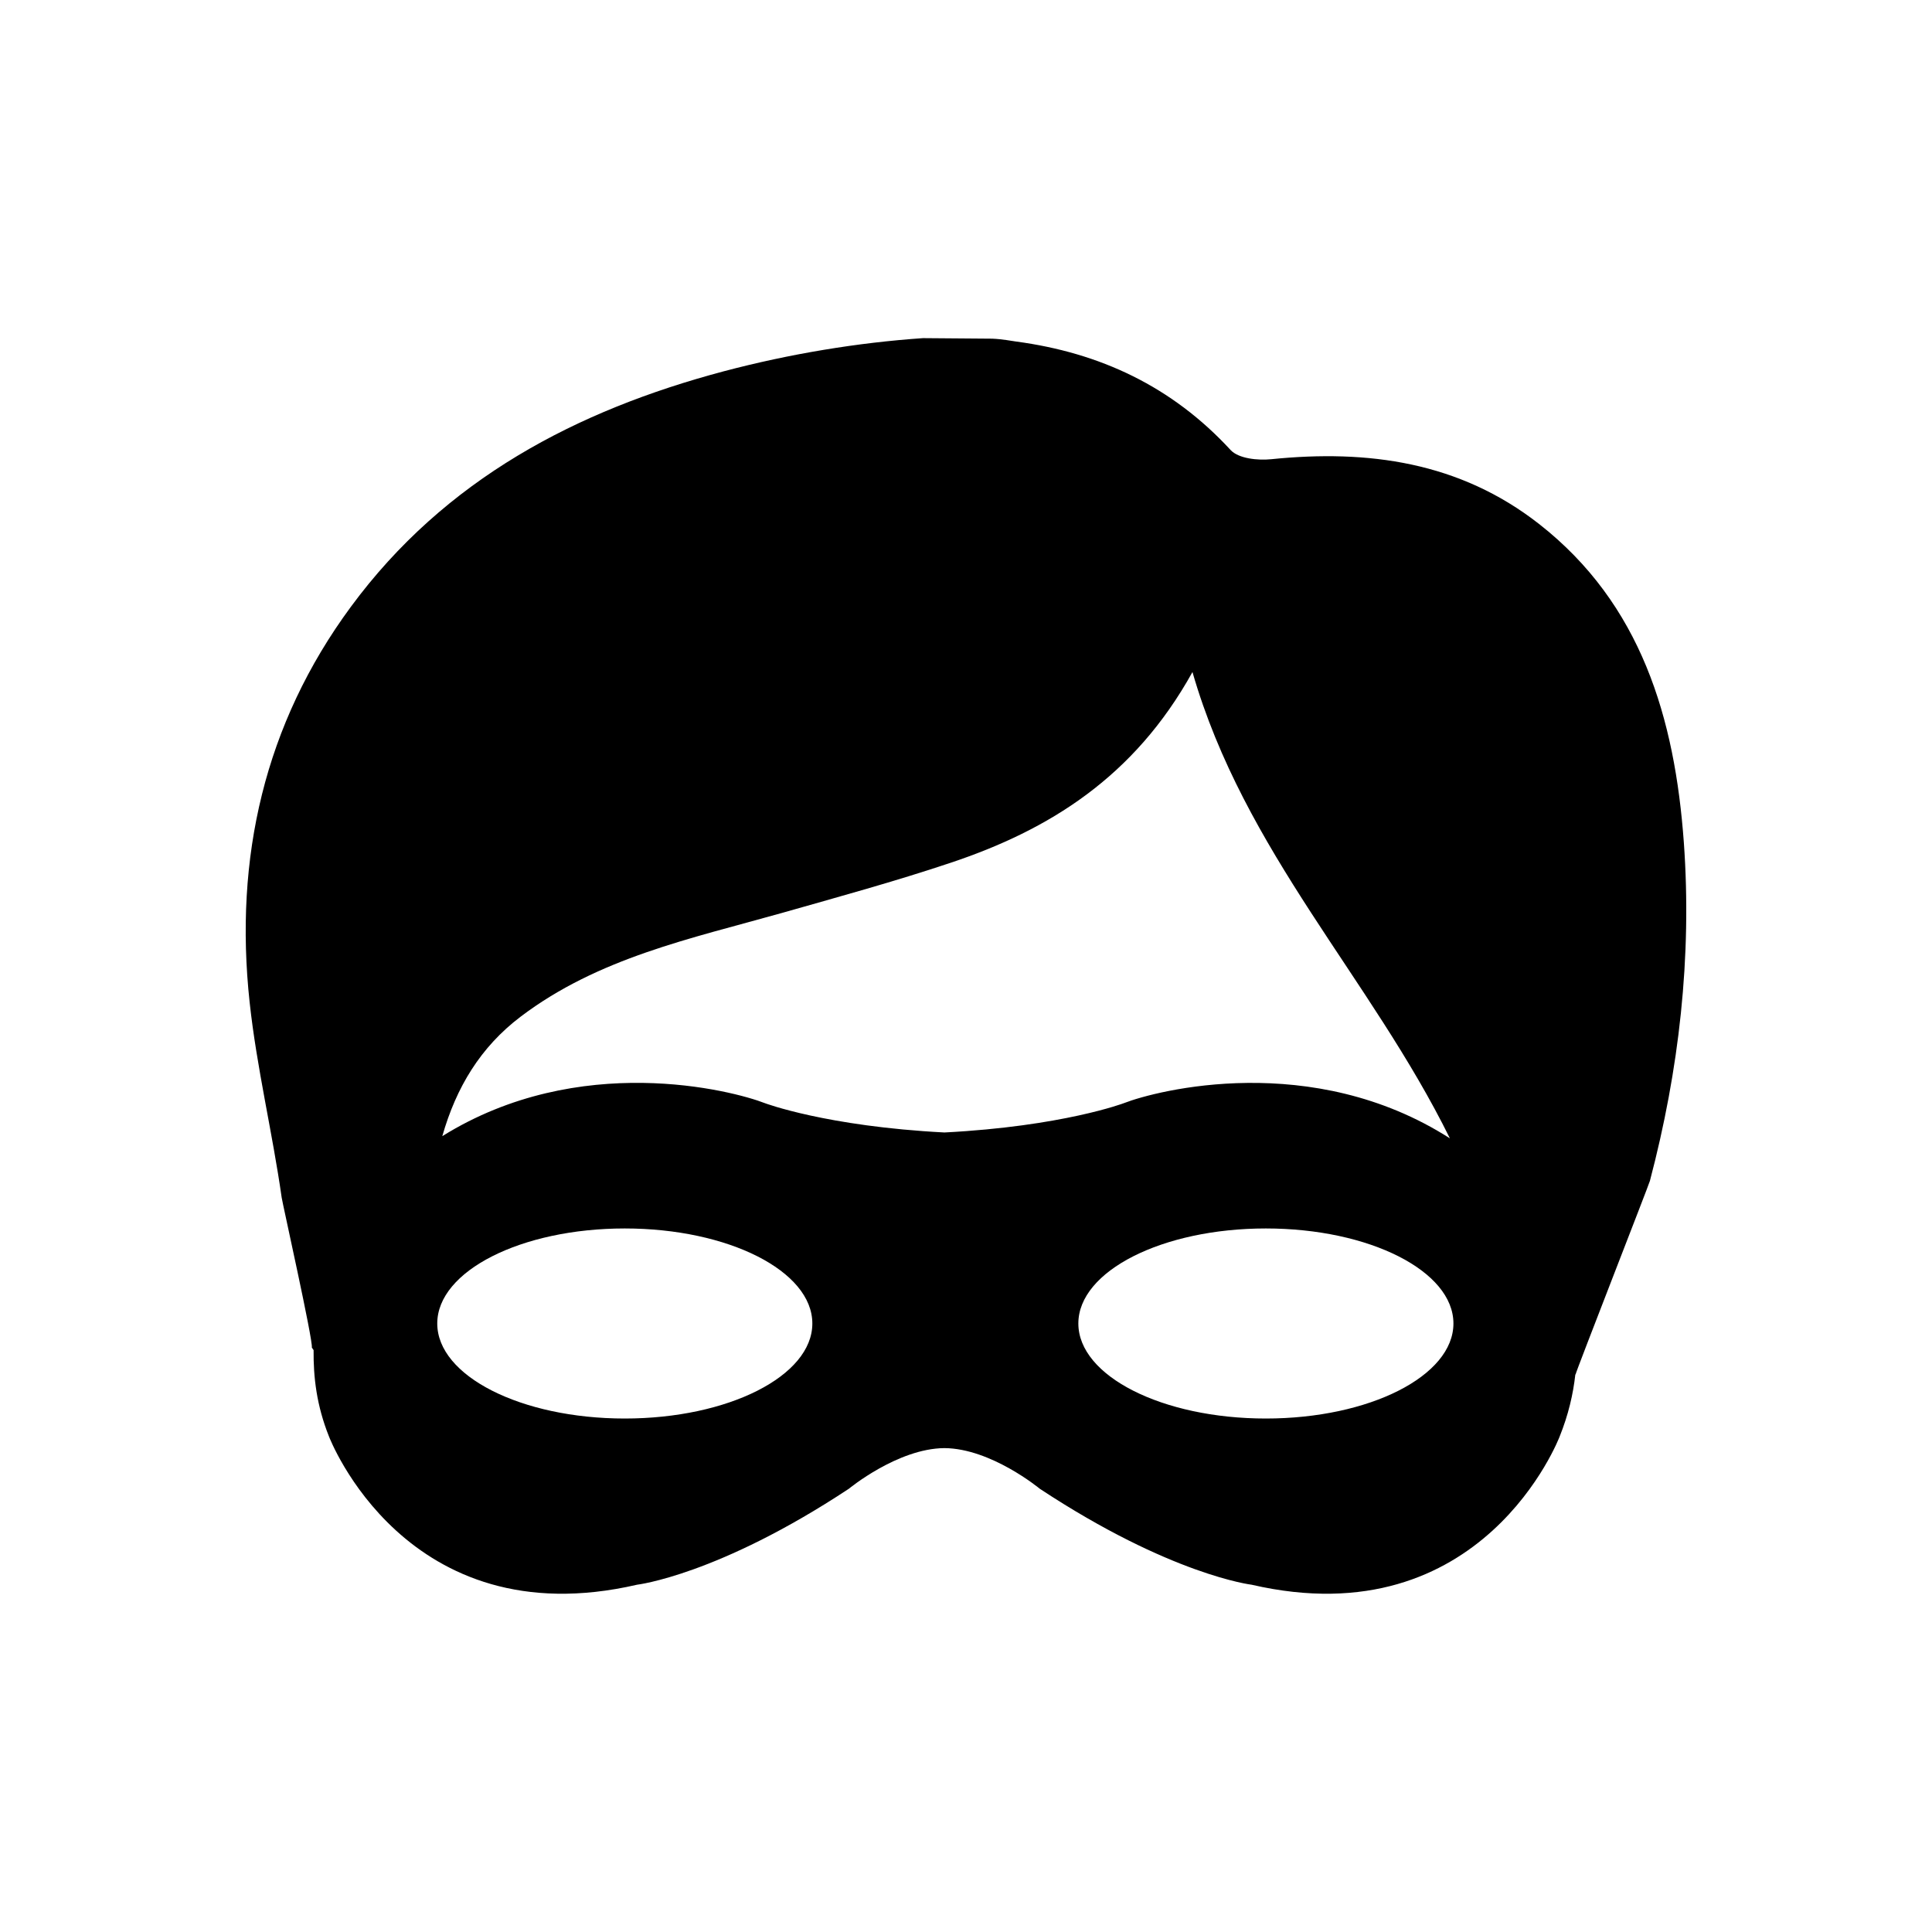 <svg xmlns="http://www.w3.org/2000/svg" width="14.17" height="14.17" viewBox="0 0 14.17 14.17">
    <path d="M12.35,6.18c-0.066,-0.912 -0.313,-1.751 -1.062,-2.337c-0.583,-0.456 -1.255,-0.547 -1.964,-0.475c-0.098,0.01 -0.239,-0.004 -0.298,-0.067c-0.431,-0.468 -0.96,-0.714 -1.573,-0.796C7.416,2.5 7.351,2.487 7.278,2.484L6.77,2.48C6.29,2.513 5.794,2.595 5.309,2.723C4.23,3.01 3.264,3.513 2.573,4.451C1.94,5.31 1.716,6.292 1.831,7.352c0.052,0.48 0.167,0.953 0.235,1.432c0.005,0.038 0.232,1.053 0.221,1.099c0.005,0.009 0.008,0.011 0.013,0.019c-0.002,0.198 0.022,0.407 0.113,0.634c0,0 0.561,1.479 2.259,1.087c0,0 0.593,-0.069 1.554,-0.704c0,0 0.357,-0.295 0.7,-0.298c0.343,0.002 0.7,0.298 0.7,0.298c0.961,0.634 1.554,0.704 1.554,0.704c1.698,0.392 2.259,-1.087 2.259,-1.087c0.064,-0.159 0.099,-0.31 0.115,-0.455c0,0 0.001,0 0.002,-0.001c0.004,-0.025 0.538,-1.391 0.545,-1.419C12.315,7.849 12.41,7.019 12.35,6.18zM4.582,10.404c-0.76,0 -1.375,-0.312 -1.375,-0.697s0.616,-0.697 1.375,-0.697c0.76,0 1.376,0.312 1.376,0.697S5.342,10.404 4.582,10.404zM6.927,8.306C6.06,8.261 5.61,8.091 5.61,8.091C5.372,7.998 4.249,7.707 3.244,8.333c0.102,-0.358 0.28,-0.653 0.574,-0.876c0.57,-0.432 1.25,-0.573 1.913,-0.76c0.415,-0.118 0.832,-0.232 1.241,-0.369C7.694,6.087 8.319,5.7 8.746,4.929c0.381,1.321 1.306,2.241 1.888,3.42c-1.01,-0.646 -2.151,-0.352 -2.391,-0.258C8.243,8.091 7.794,8.261 6.927,8.306zM9.284,10.404c-0.76,0 -1.375,-0.312 -1.375,-0.697s0.616,-0.697 1.375,-0.697c0.76,0 1.376,0.312 1.376,0.697S10.044,10.404 9.284,10.404z" fill="#000000" fill-opacity="1"/>
</svg>